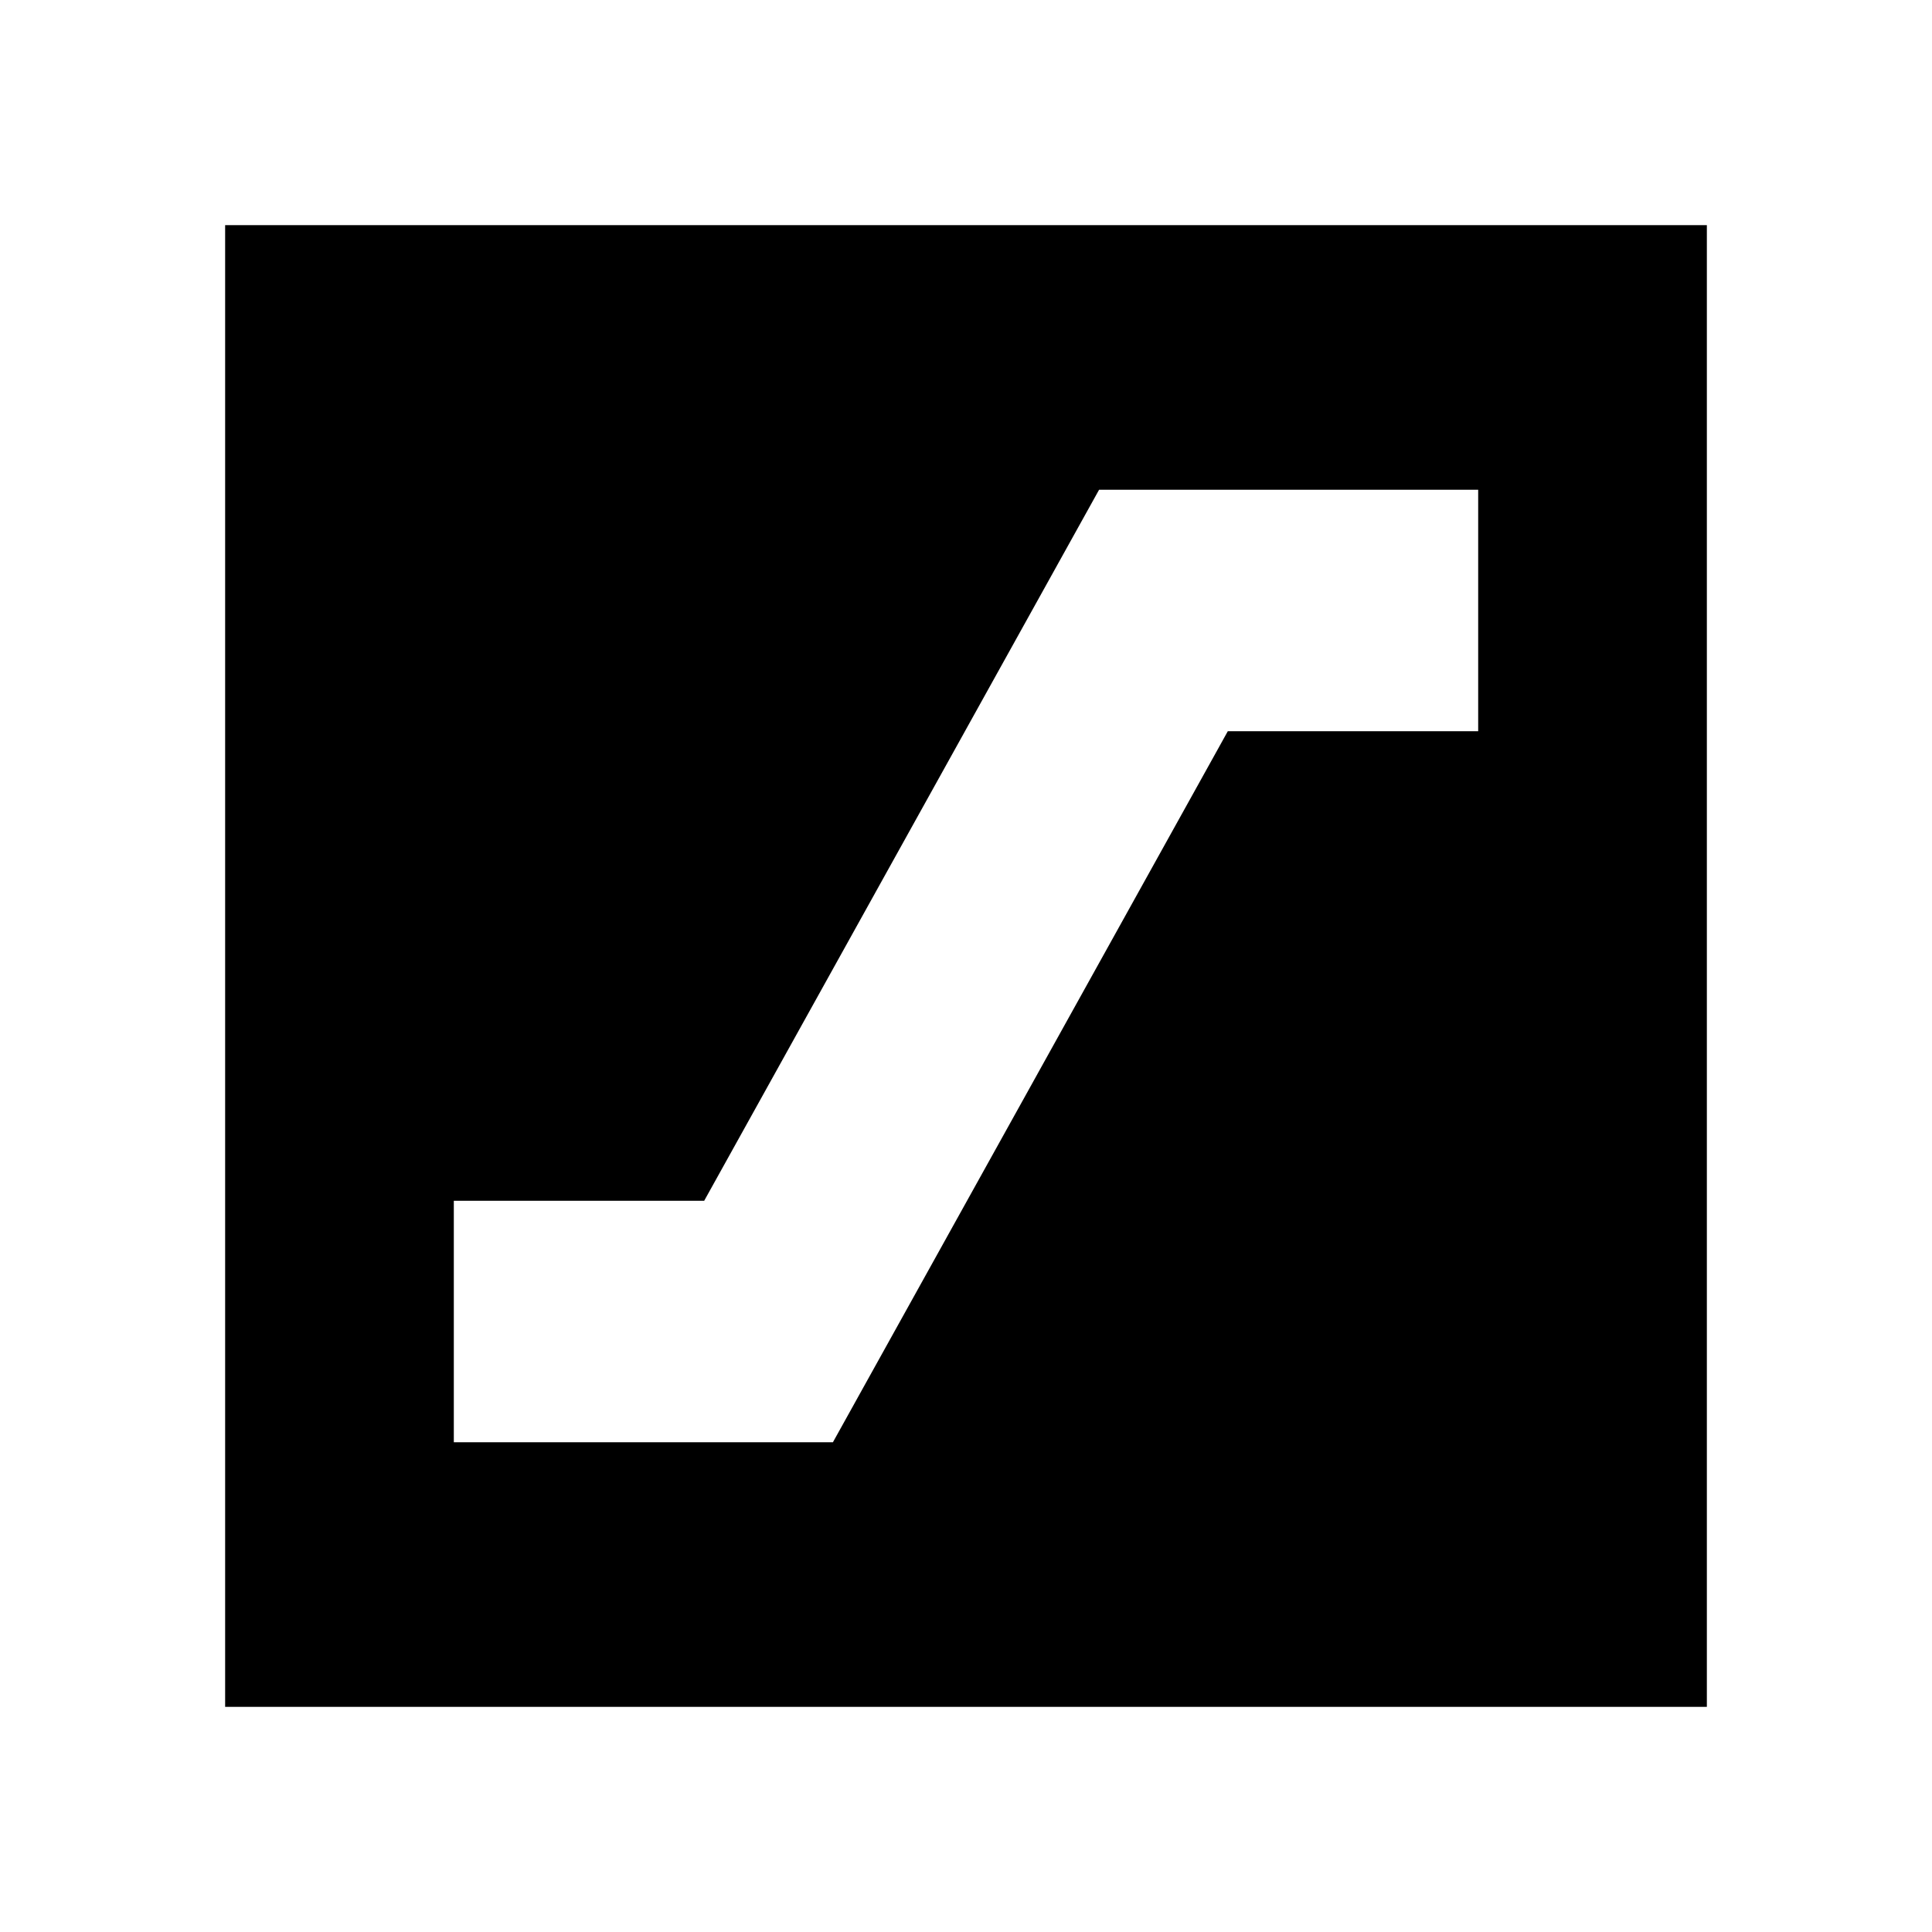 <svg xmlns="http://www.w3.org/2000/svg" height="24" viewBox="0 -960 960 960" width="24"><path d="M225.5-243.348h188.369l196.218-353.304H734.5v-120H546.131L349.913-363.348H225.5v120ZM111.869-111.869v-736.262h736.262v736.262H111.869Z"/></svg>